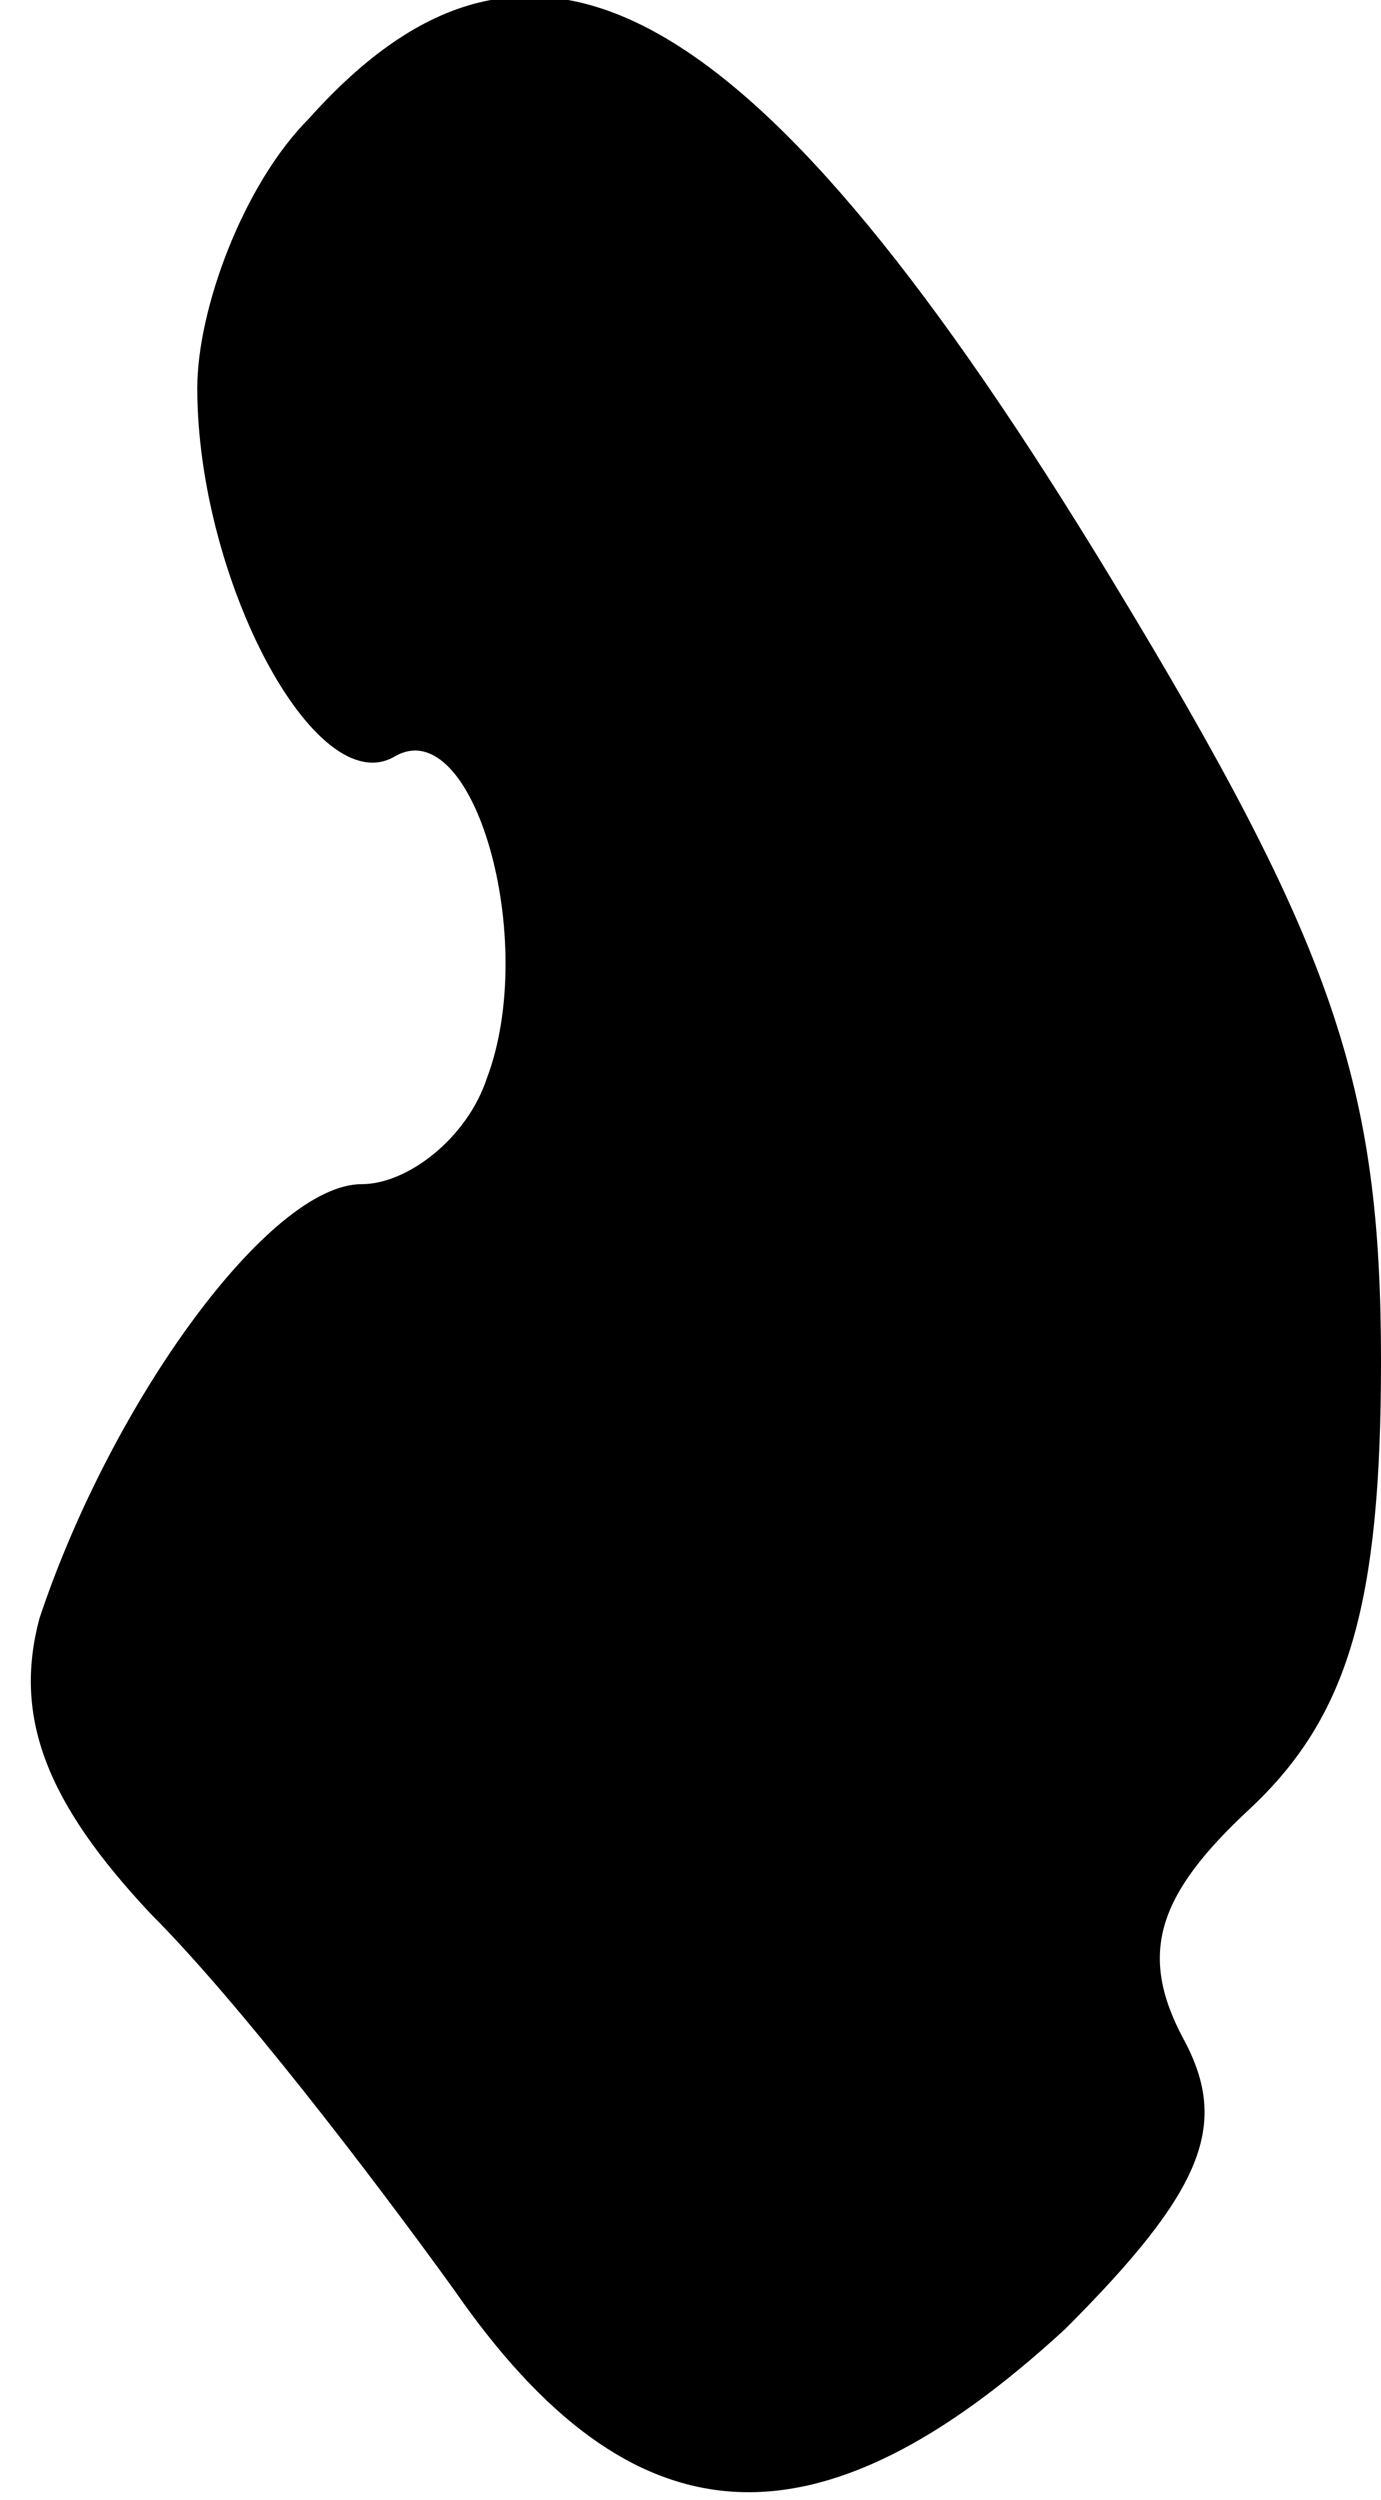 <?xml version="1.0" standalone="no"?>
<!DOCTYPE svg PUBLIC "-//W3C//DTD SVG 20010904//EN"
 "http://www.w3.org/TR/2001/REC-SVG-20010904/DTD/svg10.dtd">
<svg version="1.0" xmlns="http://www.w3.org/2000/svg"
 width="21pt" height="38pt" viewBox="0 0 21 38"
 preserveAspectRatio="xMidYMid meet">
<g transform="translate(0,38) scale(0.1,-0.1)"
fill="#000000" stroke="none">
<path fill="#000000" stroke="none" d="M47 362 c-10 -10 -17 -29 -17 -41 0
-29 18 -63 30 -56 12 7 22 -28 14 -49 -3 -9 -12 -16 -19 -16 -14 0 -38 -33
-49 -66 -4 -15 1 -28 17 -45 13 -13 33 -39 46 -57 27 -39 55 -41 93 -6 21 21
25 31 18 44 -7 13 -4 22 10 35 15 14 20 31 20 68 0 42 -7 63 -41 119 -54 89
-88 108 -122 70z"/>
</g>
</svg>
